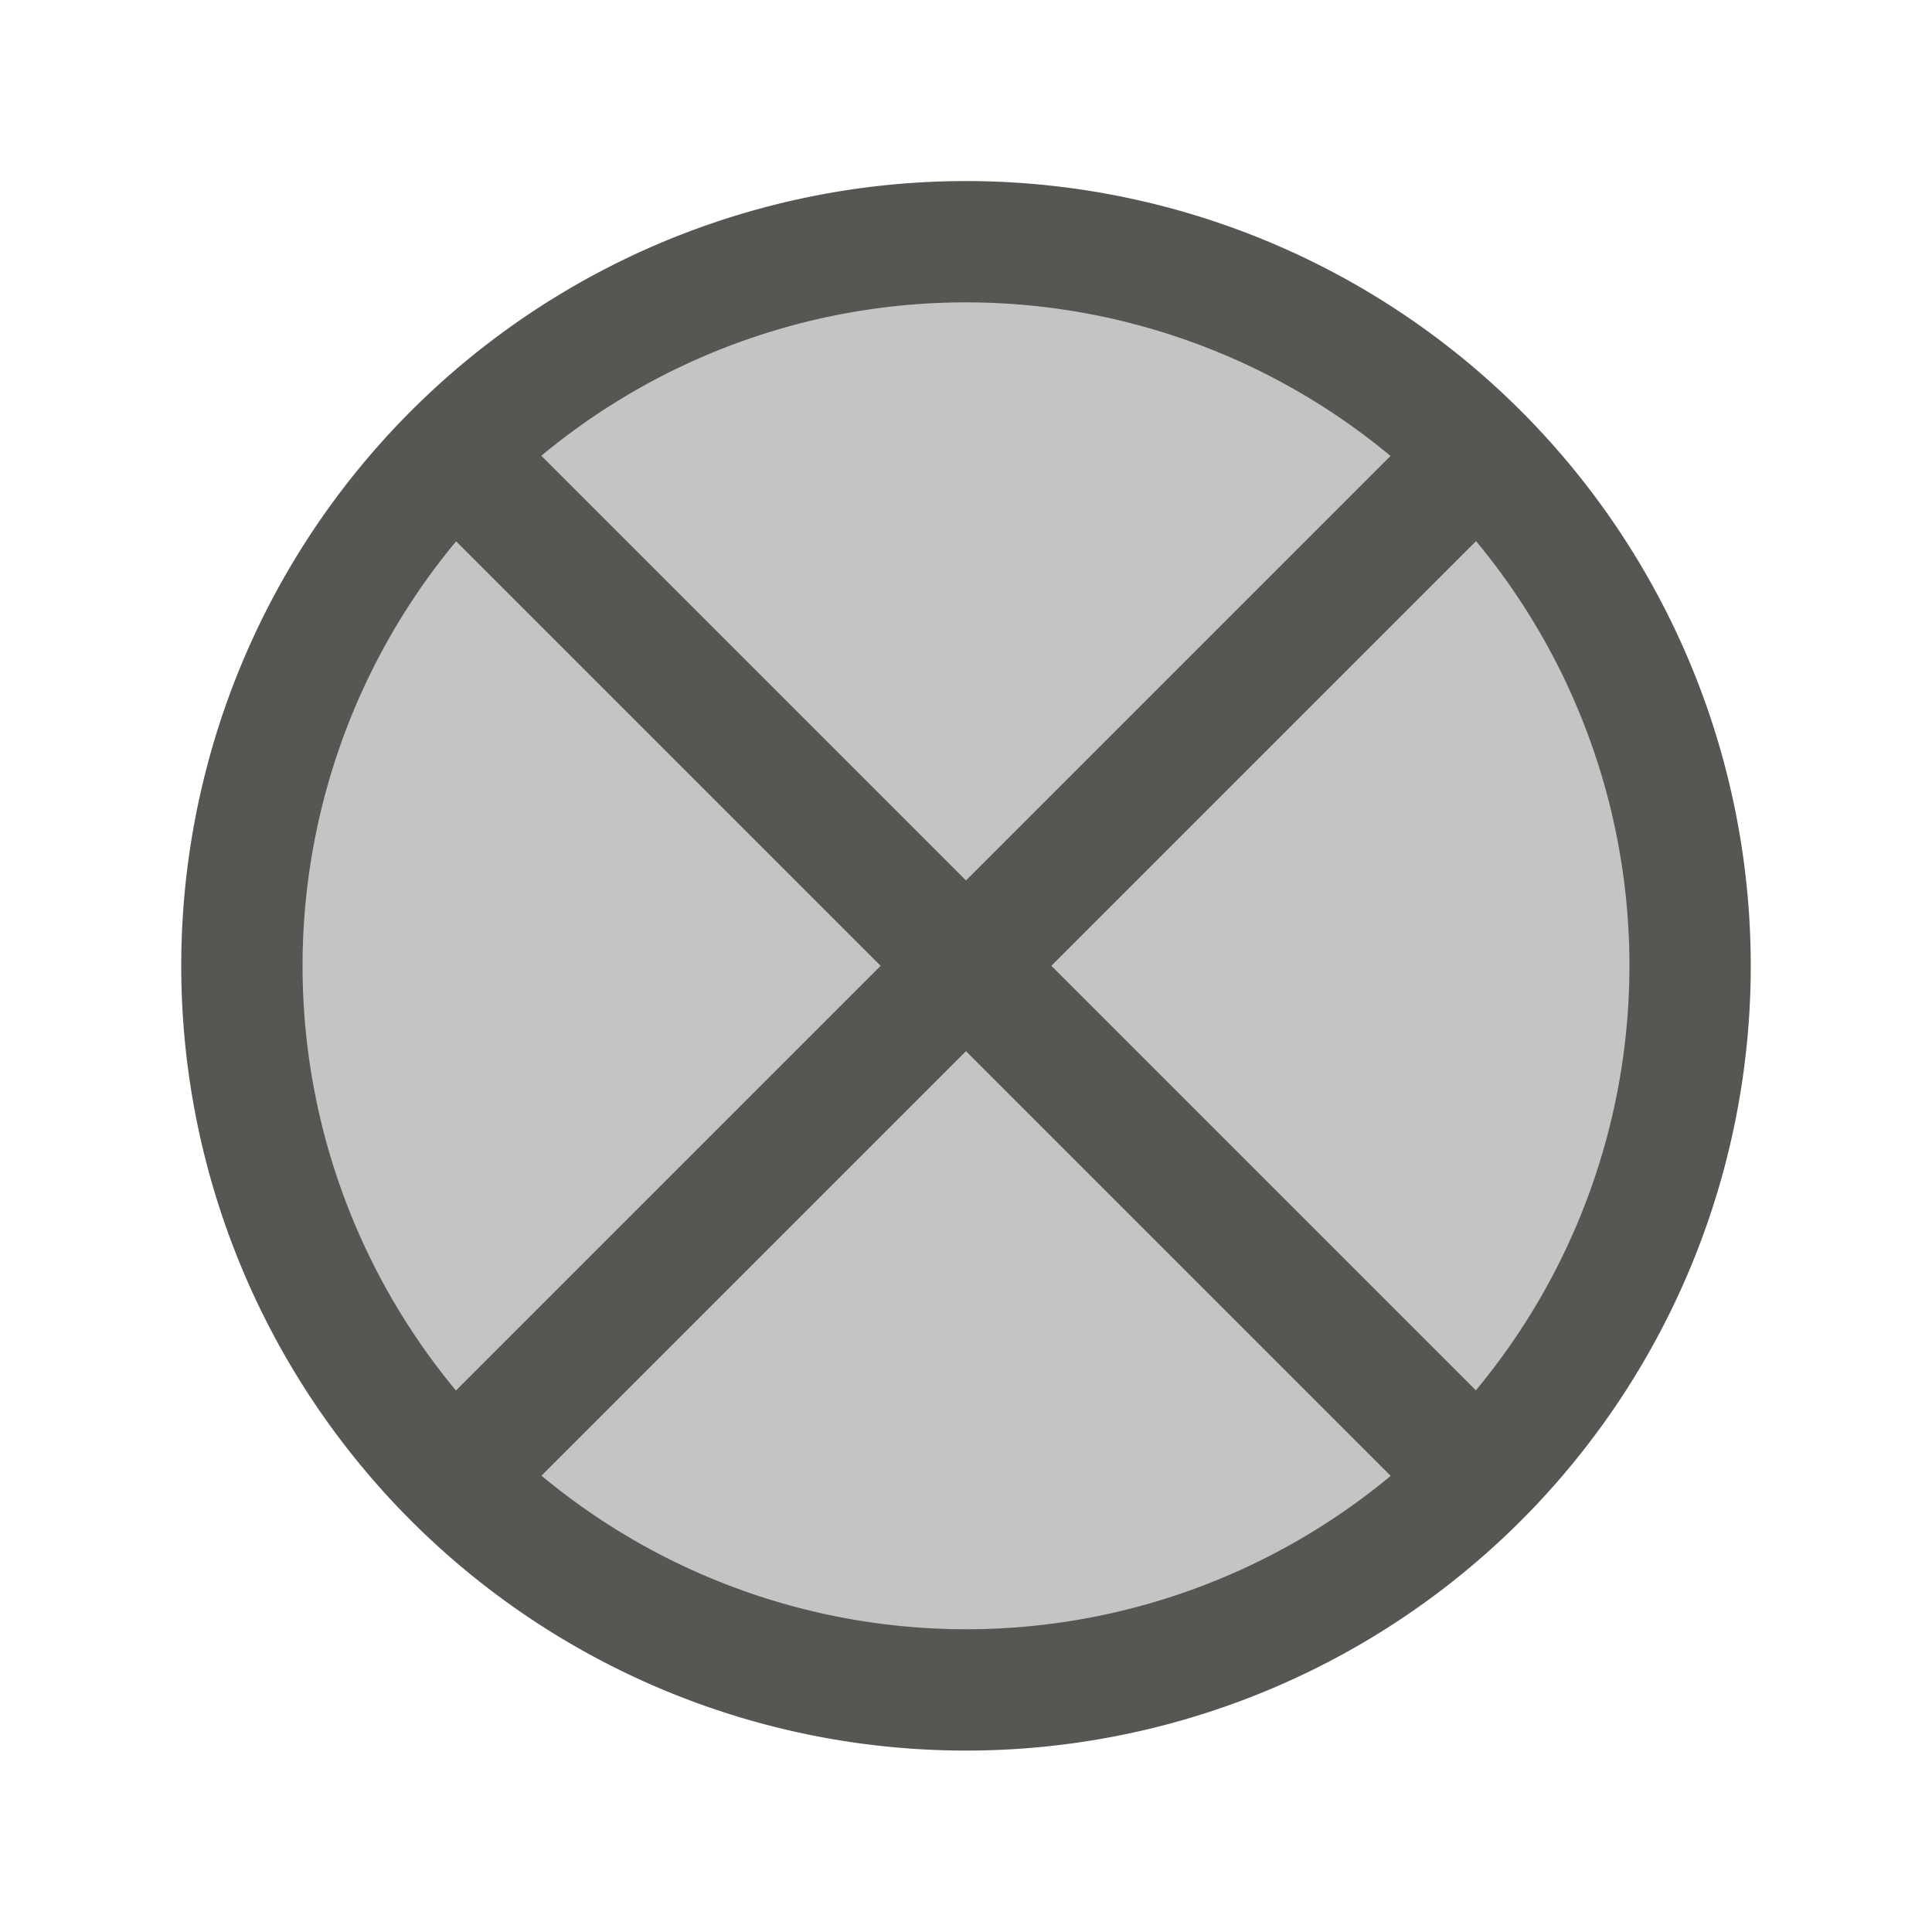 <svg height="32" viewBox="0 0 32 32" width="32" xmlns="http://www.w3.org/2000/svg"><g fill="#555753" transform="matrix(.707 .707 -.707 .707 16 -6.627)"><path d="m16 5c-6.075 0-11 4.925-11 11 0 6.075 4.925 11 11 11 6.075 0 11-4.925 11-11 0-6.075-4.925-11-11-11z" opacity=".35"/><path d="m16 3a13 13 0 0 0 -13 13 13 13 0 0 0 13 13 13 13 0 0 0 13-13 13 13 0 0 0 -13-13zm1 2.051a11 11 0 0 1 9.945 9.949h-9.945zm-2 .004v9.945h-9.949a11 11 0 0 1 9.949-9.945zm-9.945 11.945h9.945v9.949a11 11 0 0 1 -9.945-9.949zm11.945 0h9.949a11 11 0 0 1 -9.949 9.945z"/></g></svg>
